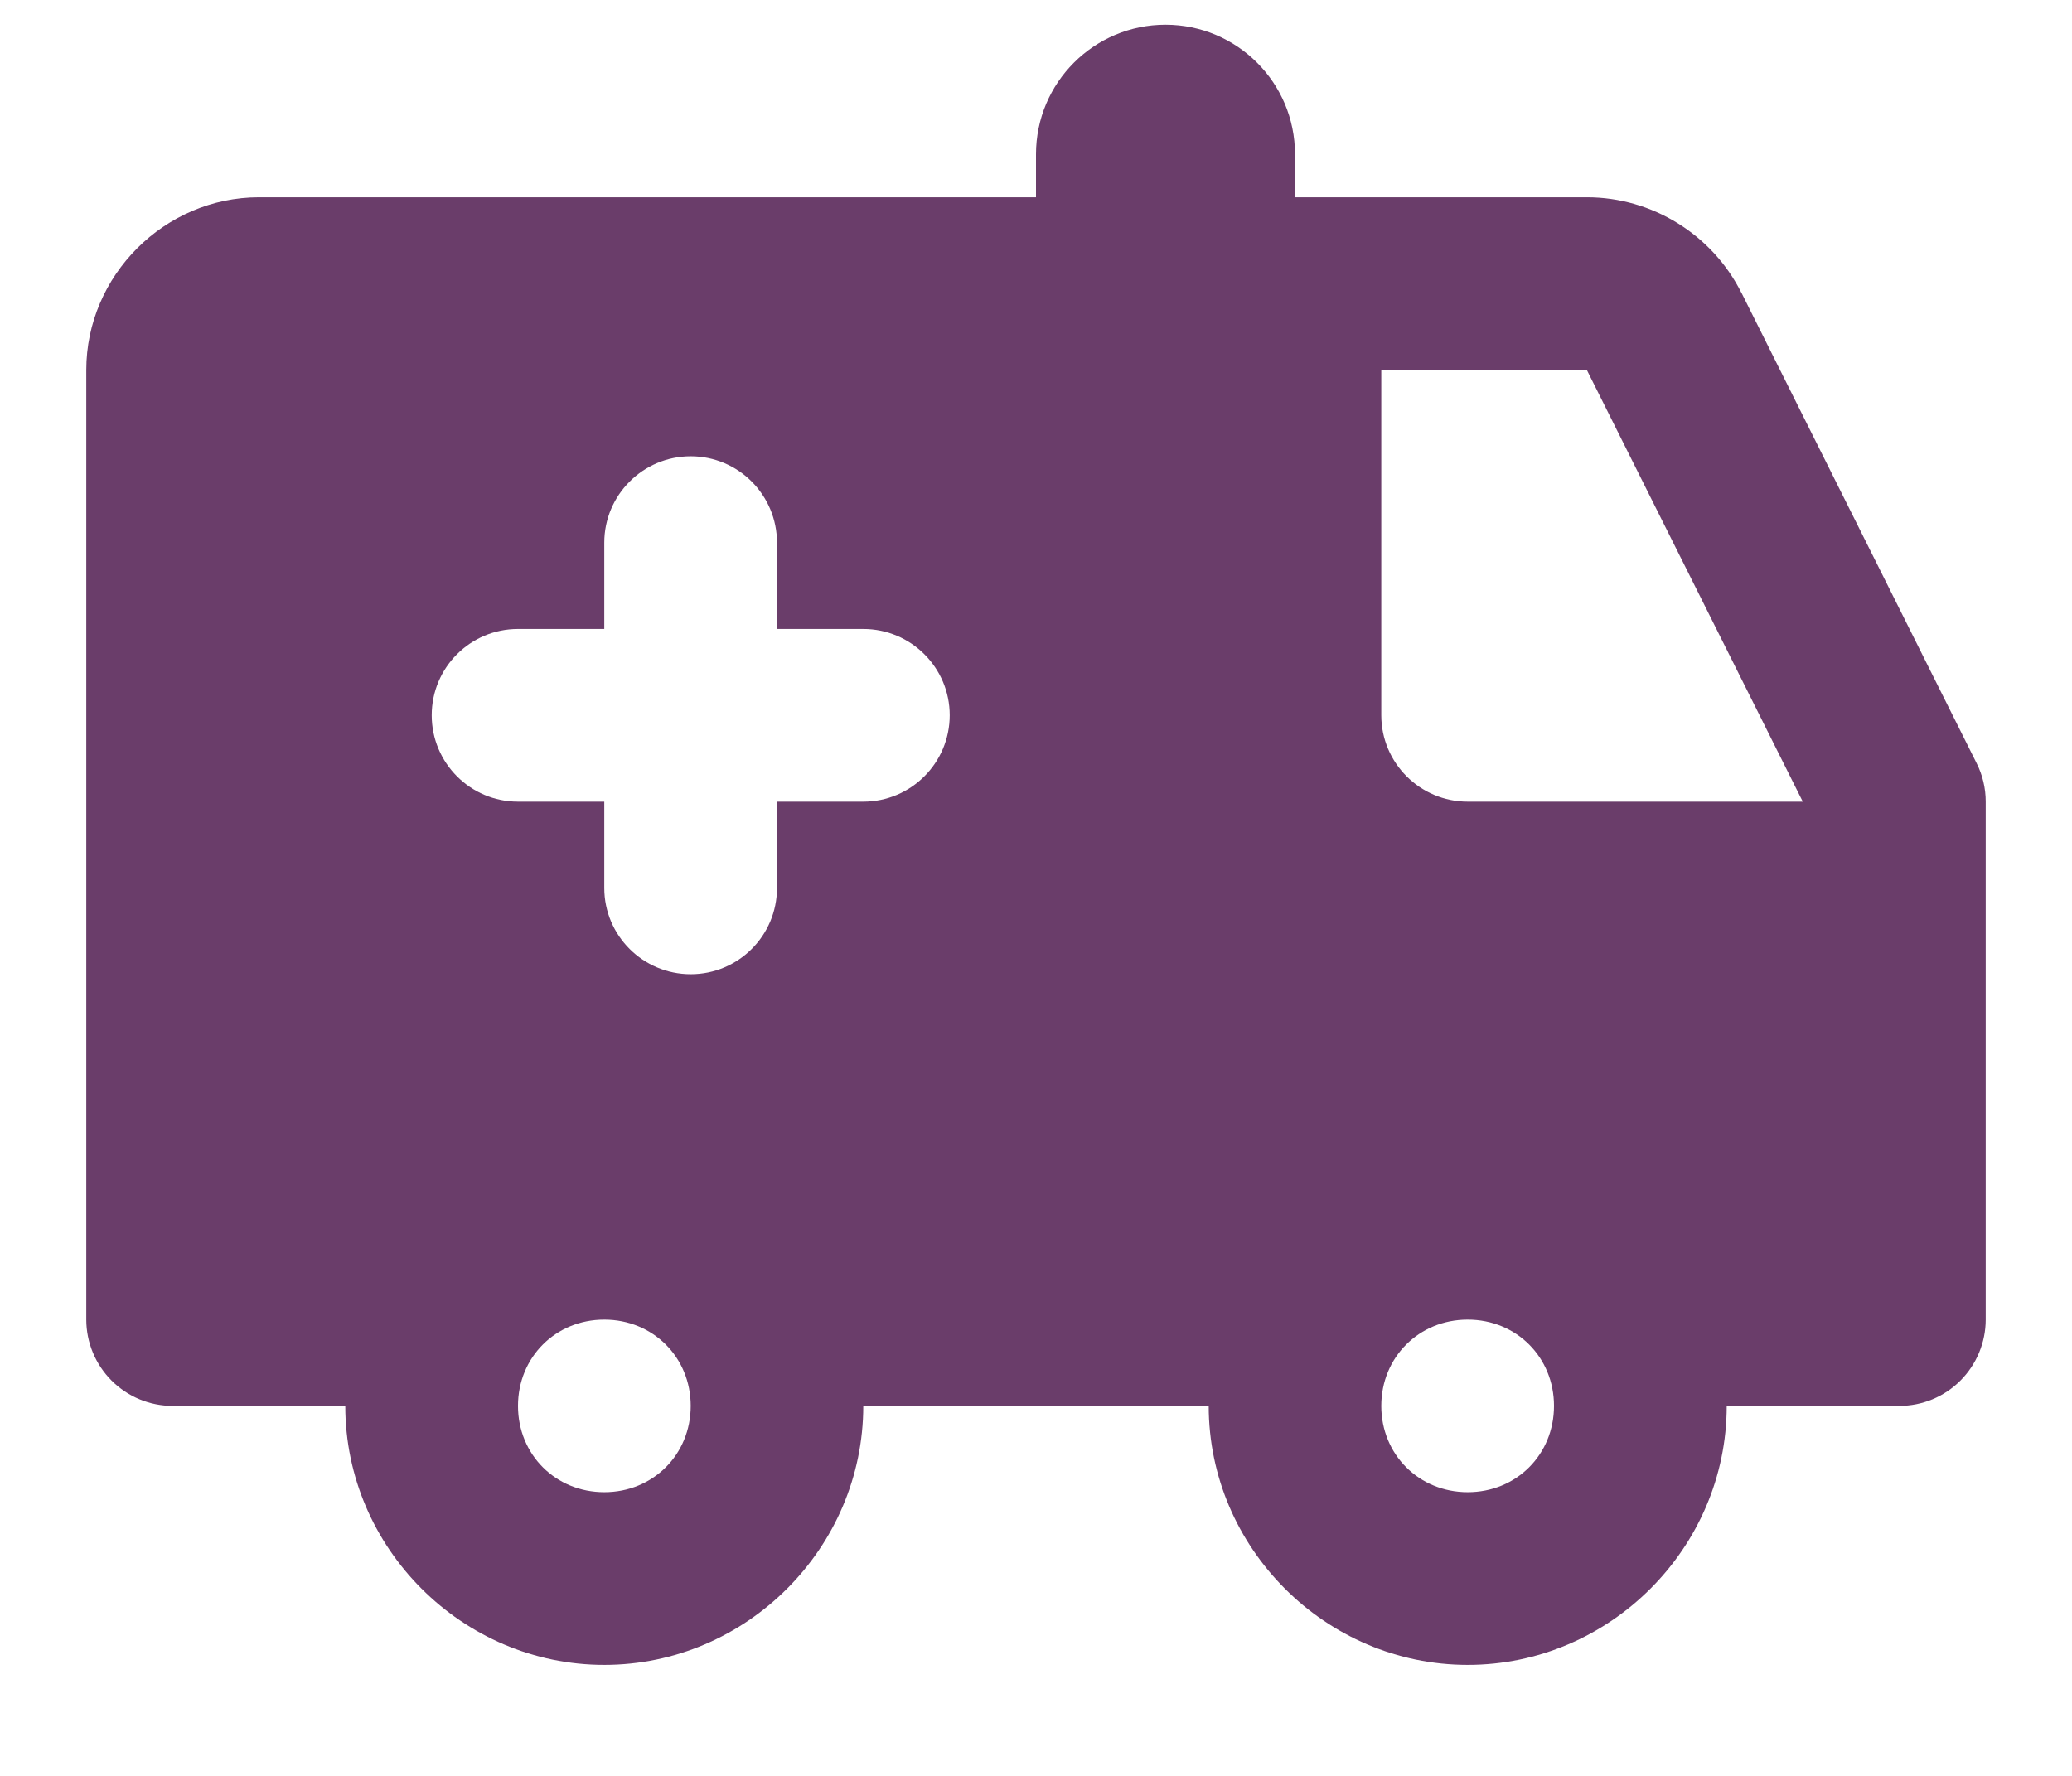 <svg width="14" height="12" viewBox="0 0 14 12" fill="none" xmlns="http://www.w3.org/2000/svg">
<path d="M7.875 0.167C7.392 0.167 7 0.559 7 1.042V1.333H1.75C1.112 1.333 0.583 1.862 0.583 2.5V8.917C0.583 9.071 0.645 9.22 0.754 9.329C0.864 9.439 1.012 9.5 1.167 9.5H2.333C2.333 10.46 3.124 11.25 4.083 11.25C5.043 11.25 5.833 10.46 5.833 9.5H8.167C8.167 10.46 8.957 11.25 9.917 11.25C10.876 11.25 11.667 10.46 11.667 9.5H12.833C12.988 9.5 13.136 9.439 13.246 9.329C13.355 9.22 13.417 9.071 13.417 8.917V5.417C13.417 5.326 13.396 5.237 13.355 5.156L11.767 1.979L11.766 1.978C11.569 1.585 11.163 1.333 10.723 1.333H8.75V1.042C8.75 0.559 8.358 0.167 7.875 0.167ZM9.333 2.5H10.722L12.181 5.417H9.917C9.595 5.417 9.333 5.155 9.333 4.833V2.5ZM4.667 3.083C4.989 3.083 5.25 3.345 5.25 3.667V4.25H5.833C6.155 4.25 6.417 4.511 6.417 4.833C6.417 5.155 6.155 5.417 5.833 5.417H5.25V6C5.25 6.322 4.989 6.583 4.667 6.583C4.345 6.583 4.083 6.322 4.083 6V5.417H3.5C3.178 5.417 2.917 5.155 2.917 4.833C2.917 4.511 3.178 4.25 3.5 4.25H4.083V3.667C4.083 3.345 4.345 3.083 4.667 3.083ZM4.083 8.917C4.412 8.917 4.667 9.171 4.667 9.5C4.667 9.829 4.412 10.083 4.083 10.083C3.754 10.083 3.5 9.829 3.5 9.5C3.5 9.171 3.754 8.917 4.083 8.917ZM9.917 8.917C10.246 8.917 10.5 9.171 10.5 9.5C10.5 9.829 10.246 10.083 9.917 10.083C9.588 10.083 9.333 9.829 9.333 9.5C9.333 9.171 9.588 8.917 9.917 8.917Z" fill="#6A3D6A"/>
</svg>
